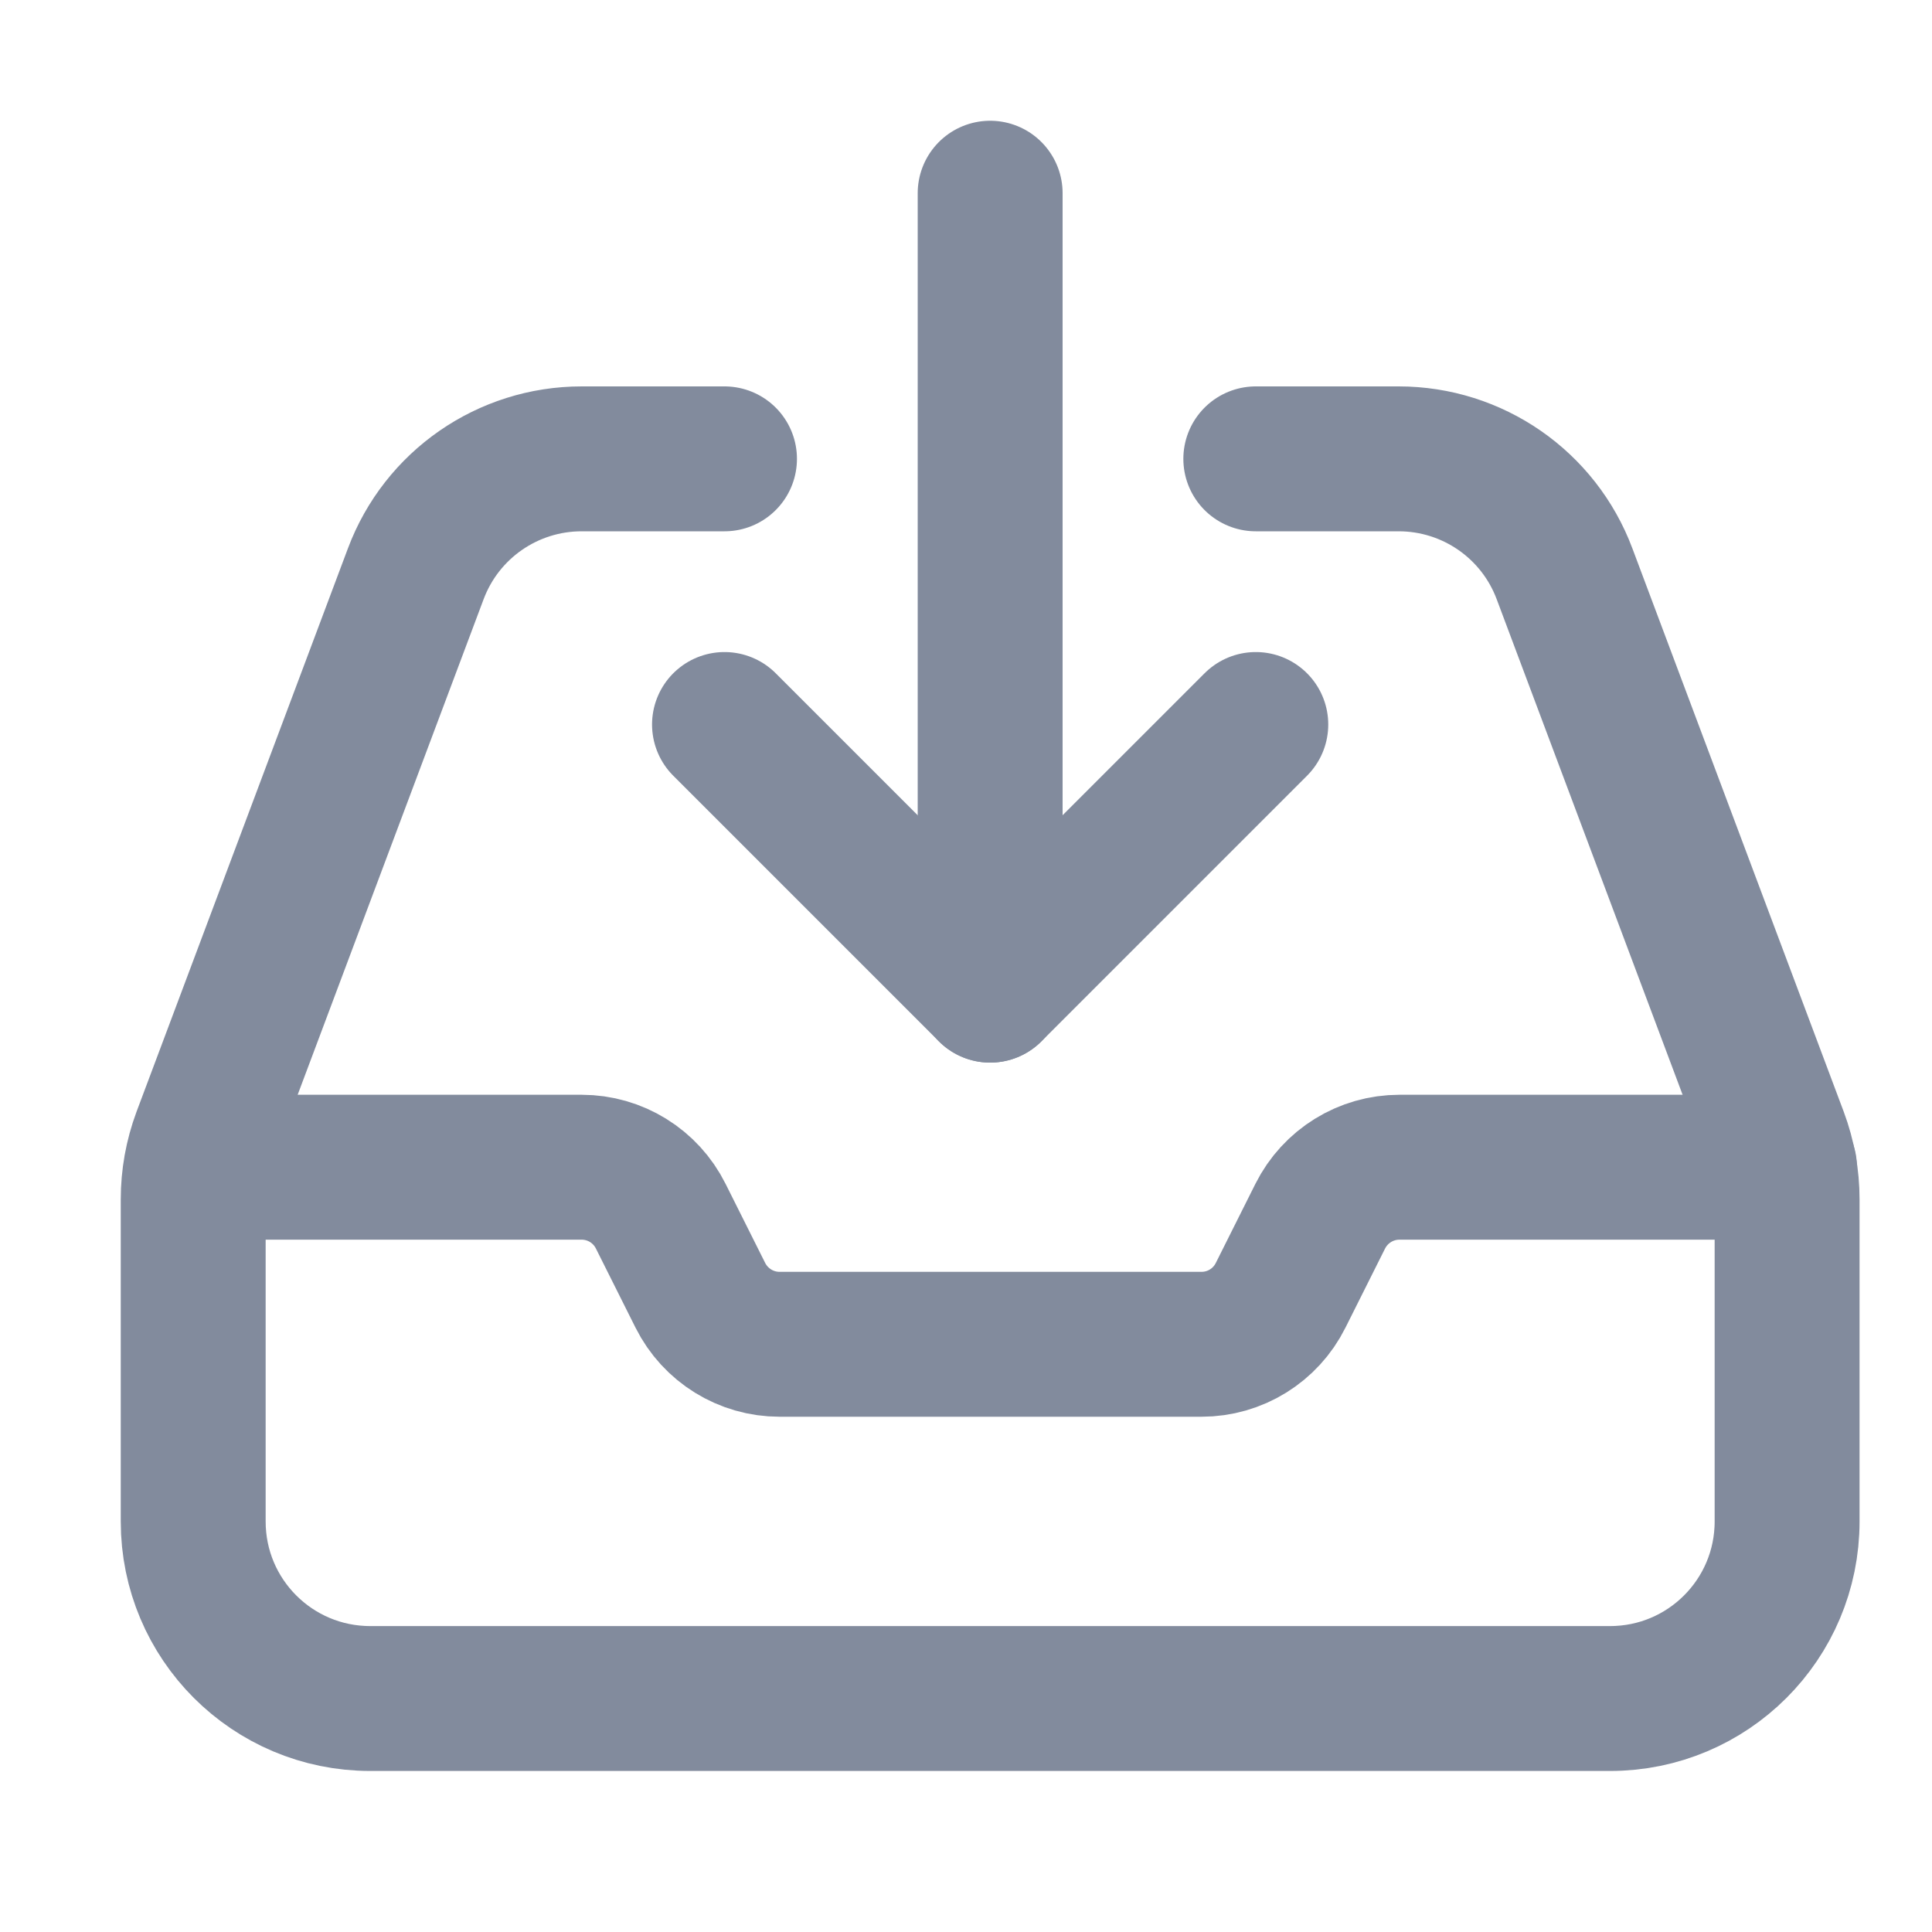 <svg width="20" height="20" viewBox="0 0 20 20" fill="none" xmlns="http://www.w3.org/2000/svg">
<path d="M10.25 2V10.25" stroke="#828B9D" stroke-width="1.5" stroke-linecap="round" stroke-linejoin="round"/>
<path d="M7.5 7.5L10.25 10.25L13 7.5" stroke="#828B9D" stroke-width="1.5" stroke-linecap="round" stroke-linejoin="round"/>
<path d="M7.5 4.75H6.021C5.256 4.75 4.572 5.224 4.304 5.94L2.116 11.771C2.039 11.978 2 12.196 2 12.416V15.75C2 16.763 2.82 17.583 3.833 17.583H16.667C17.68 17.583 18.5 16.763 18.5 15.75V12.416C18.5 12.196 18.461 11.978 18.384 11.772L16.196 5.94C15.928 5.224 15.244 4.75 14.479 4.75H13" stroke="#828B9D" stroke-width="1.5" stroke-linecap="round" stroke-linejoin="round"/>
<path d="M2.035 12.083H6.021C6.368 12.083 6.685 12.279 6.84 12.59L7.25 13.409C7.406 13.72 7.723 13.916 8.07 13.916H12.438C12.785 13.916 13.102 13.72 13.257 13.409L13.667 12.59C13.823 12.279 14.14 12.083 14.487 12.083H18.473" stroke="#828B9D" stroke-width="1.5" stroke-linecap="round" stroke-linejoin="round"/>
</svg>
